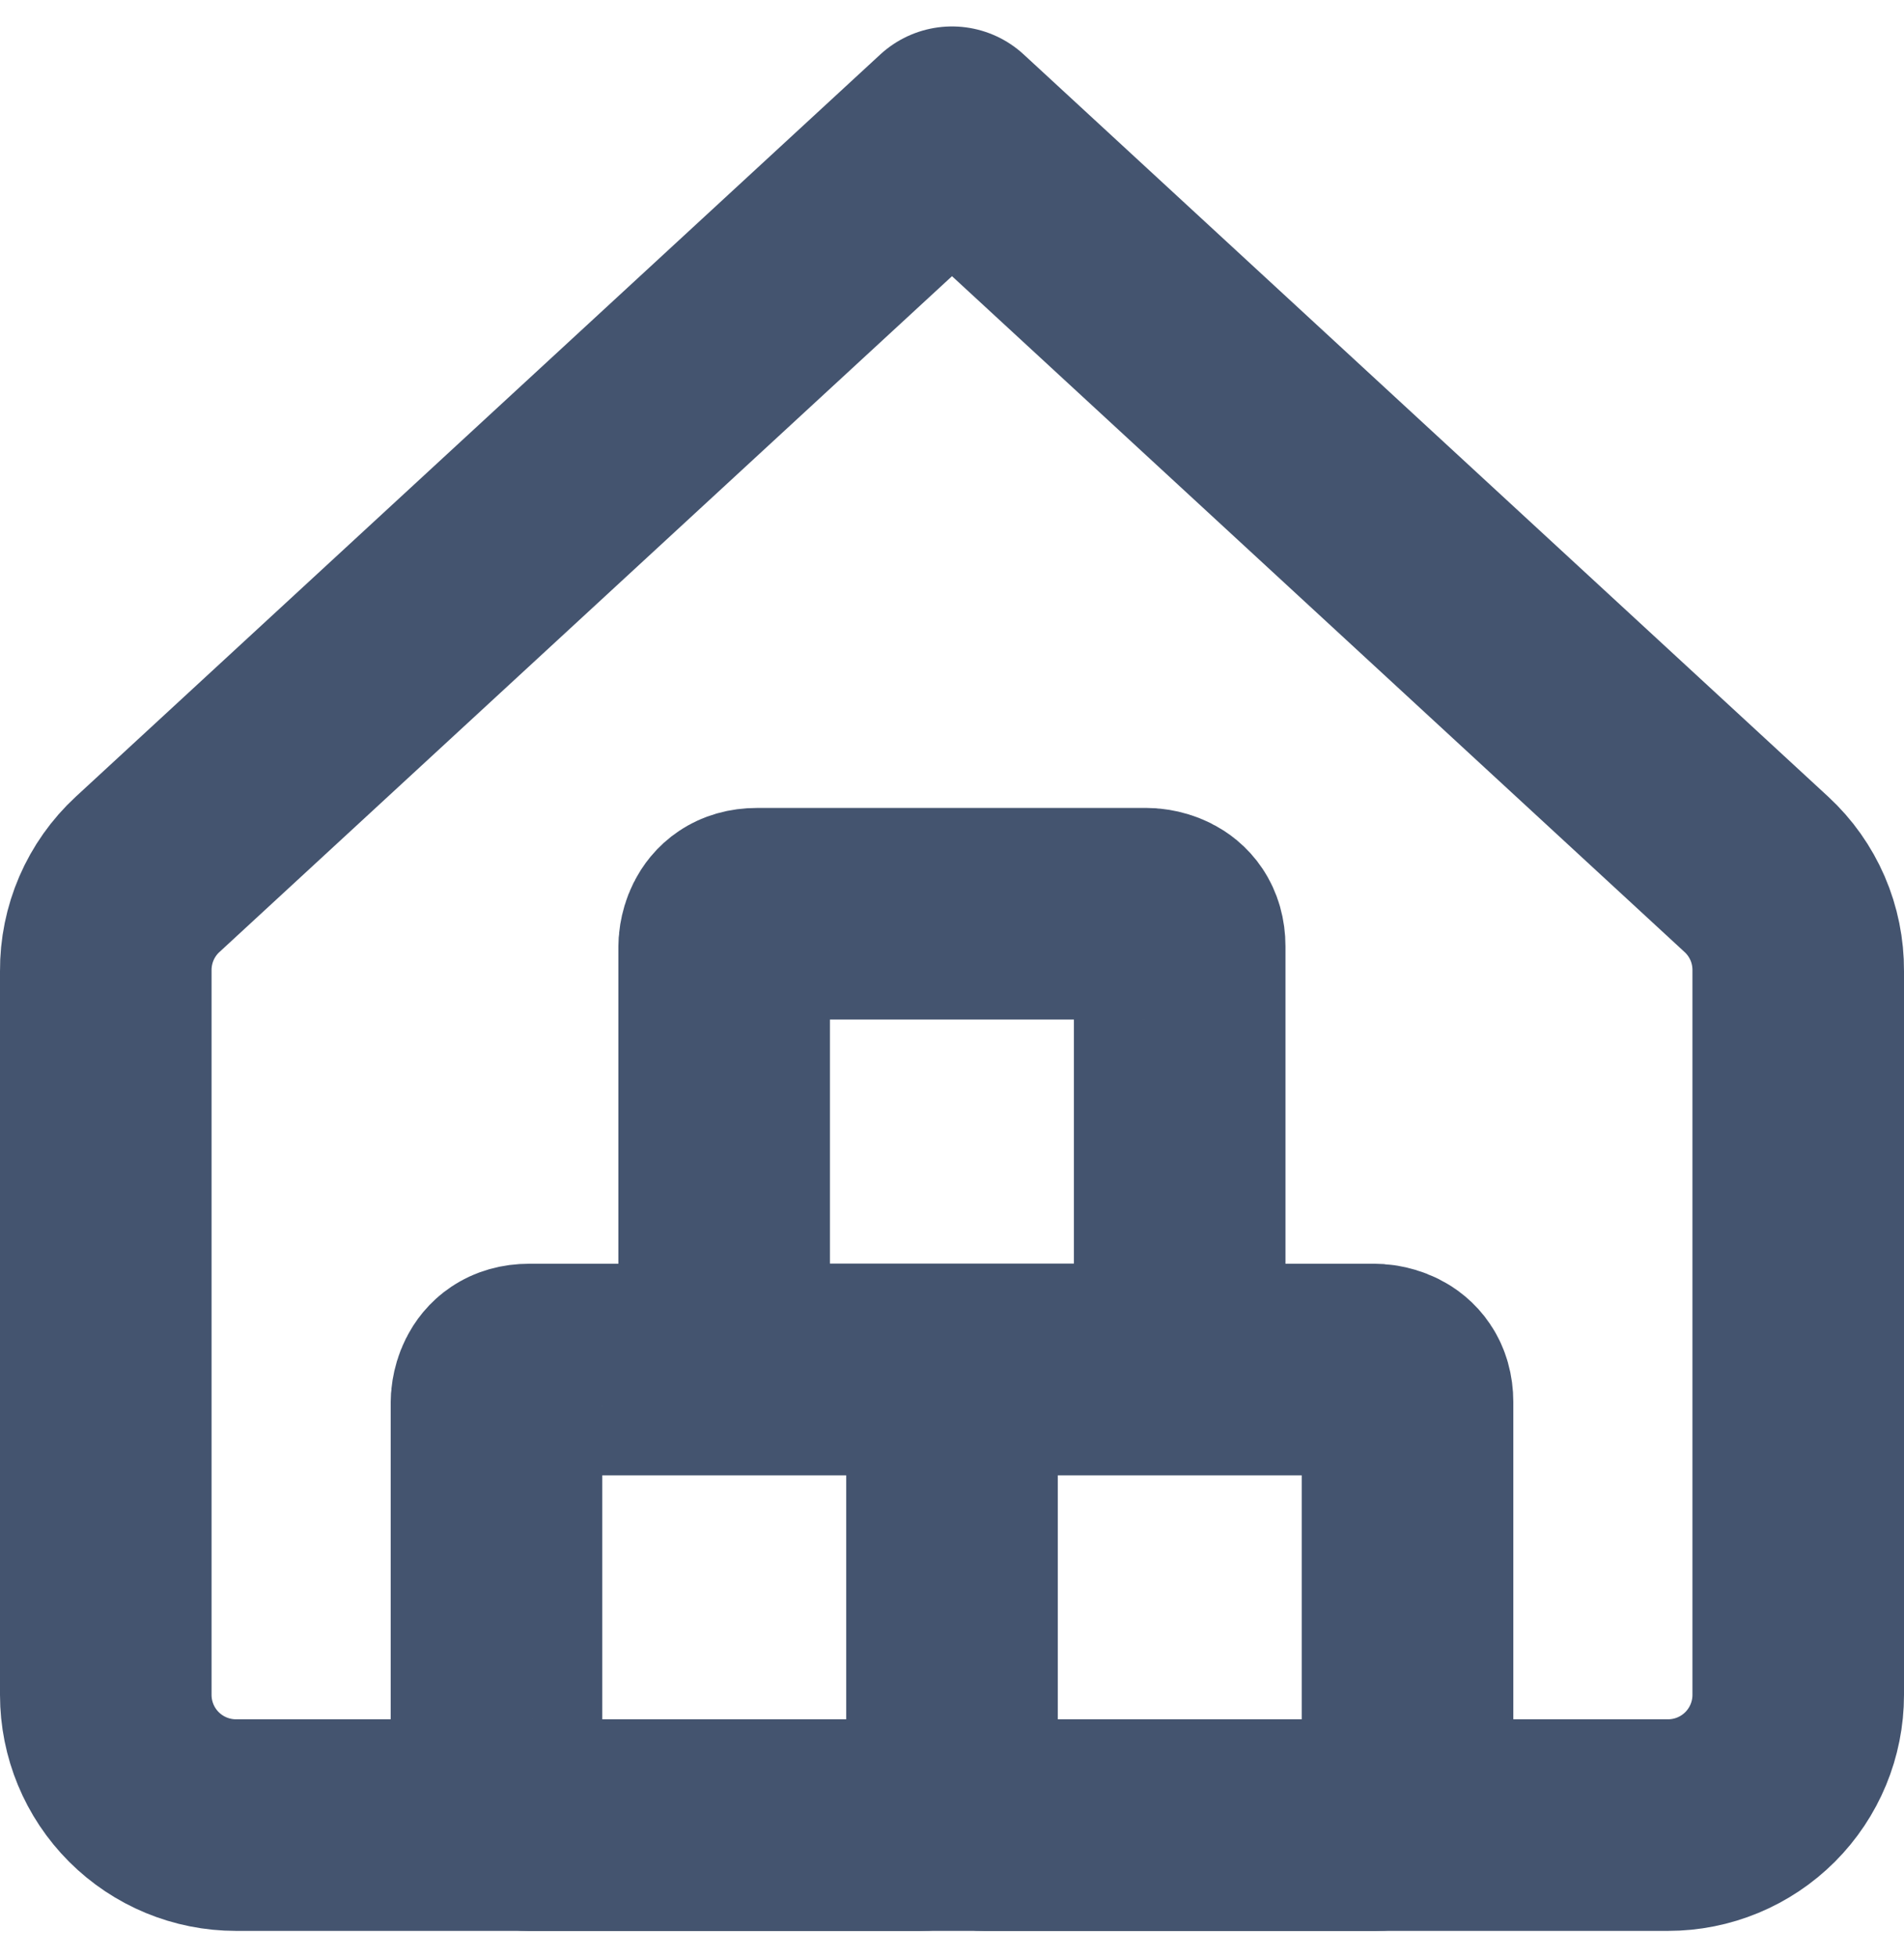 <svg width="36" height="37" viewBox="0 0 36 37" fill="none" xmlns="http://www.w3.org/2000/svg">
<path d="M34 18.352C34.002 18.011 33.934 17.672 33.798 17.358C33.662 17.045 33.463 16.763 33.212 16.531L18 2.5L2.788 16.531C2.537 16.763 2.338 17.045 2.202 17.359C2.067 17.672 1.998 18.011 2 18.352V32.038C2 32.691 2.259 33.317 2.721 33.779C3.183 34.241 3.809 34.5 4.462 34.5H31.538C32.191 34.5 32.817 34.241 33.279 33.779C33.741 33.317 34 32.691 34 32.038V18.352Z" stroke="#44546F" stroke-width="4" stroke-linecap="round" stroke-linejoin="round"/>
<path d="M18 33.886C18 34.502 18.616 34.502 18.616 34.502H25.998C26.613 34.502 26.613 33.886 26.613 33.886V26.504C26.613 25.889 25.998 25.889 25.998 25.889H18.616C18 25.889 18 26.504 18 26.504M18 33.886V26.504M18 33.886C18 33.886 18 34.502 17.385 34.502H10.003C10.003 34.502 9.387 34.502 9.387 33.886V26.504C9.387 26.504 9.387 25.889 10.003 25.889H17.385C17.385 25.889 18 25.889 18 26.504M14.308 17.273H21.69C21.69 17.273 22.305 17.273 22.305 17.889V25.271C22.305 25.271 22.305 25.886 21.69 25.886H14.308C14.308 25.886 13.692 25.886 13.692 25.271V17.889C13.692 17.889 13.692 17.273 14.308 17.273Z" stroke="#44546F" stroke-width="4" stroke-linecap="round" stroke-linejoin="round"/>
</svg>
